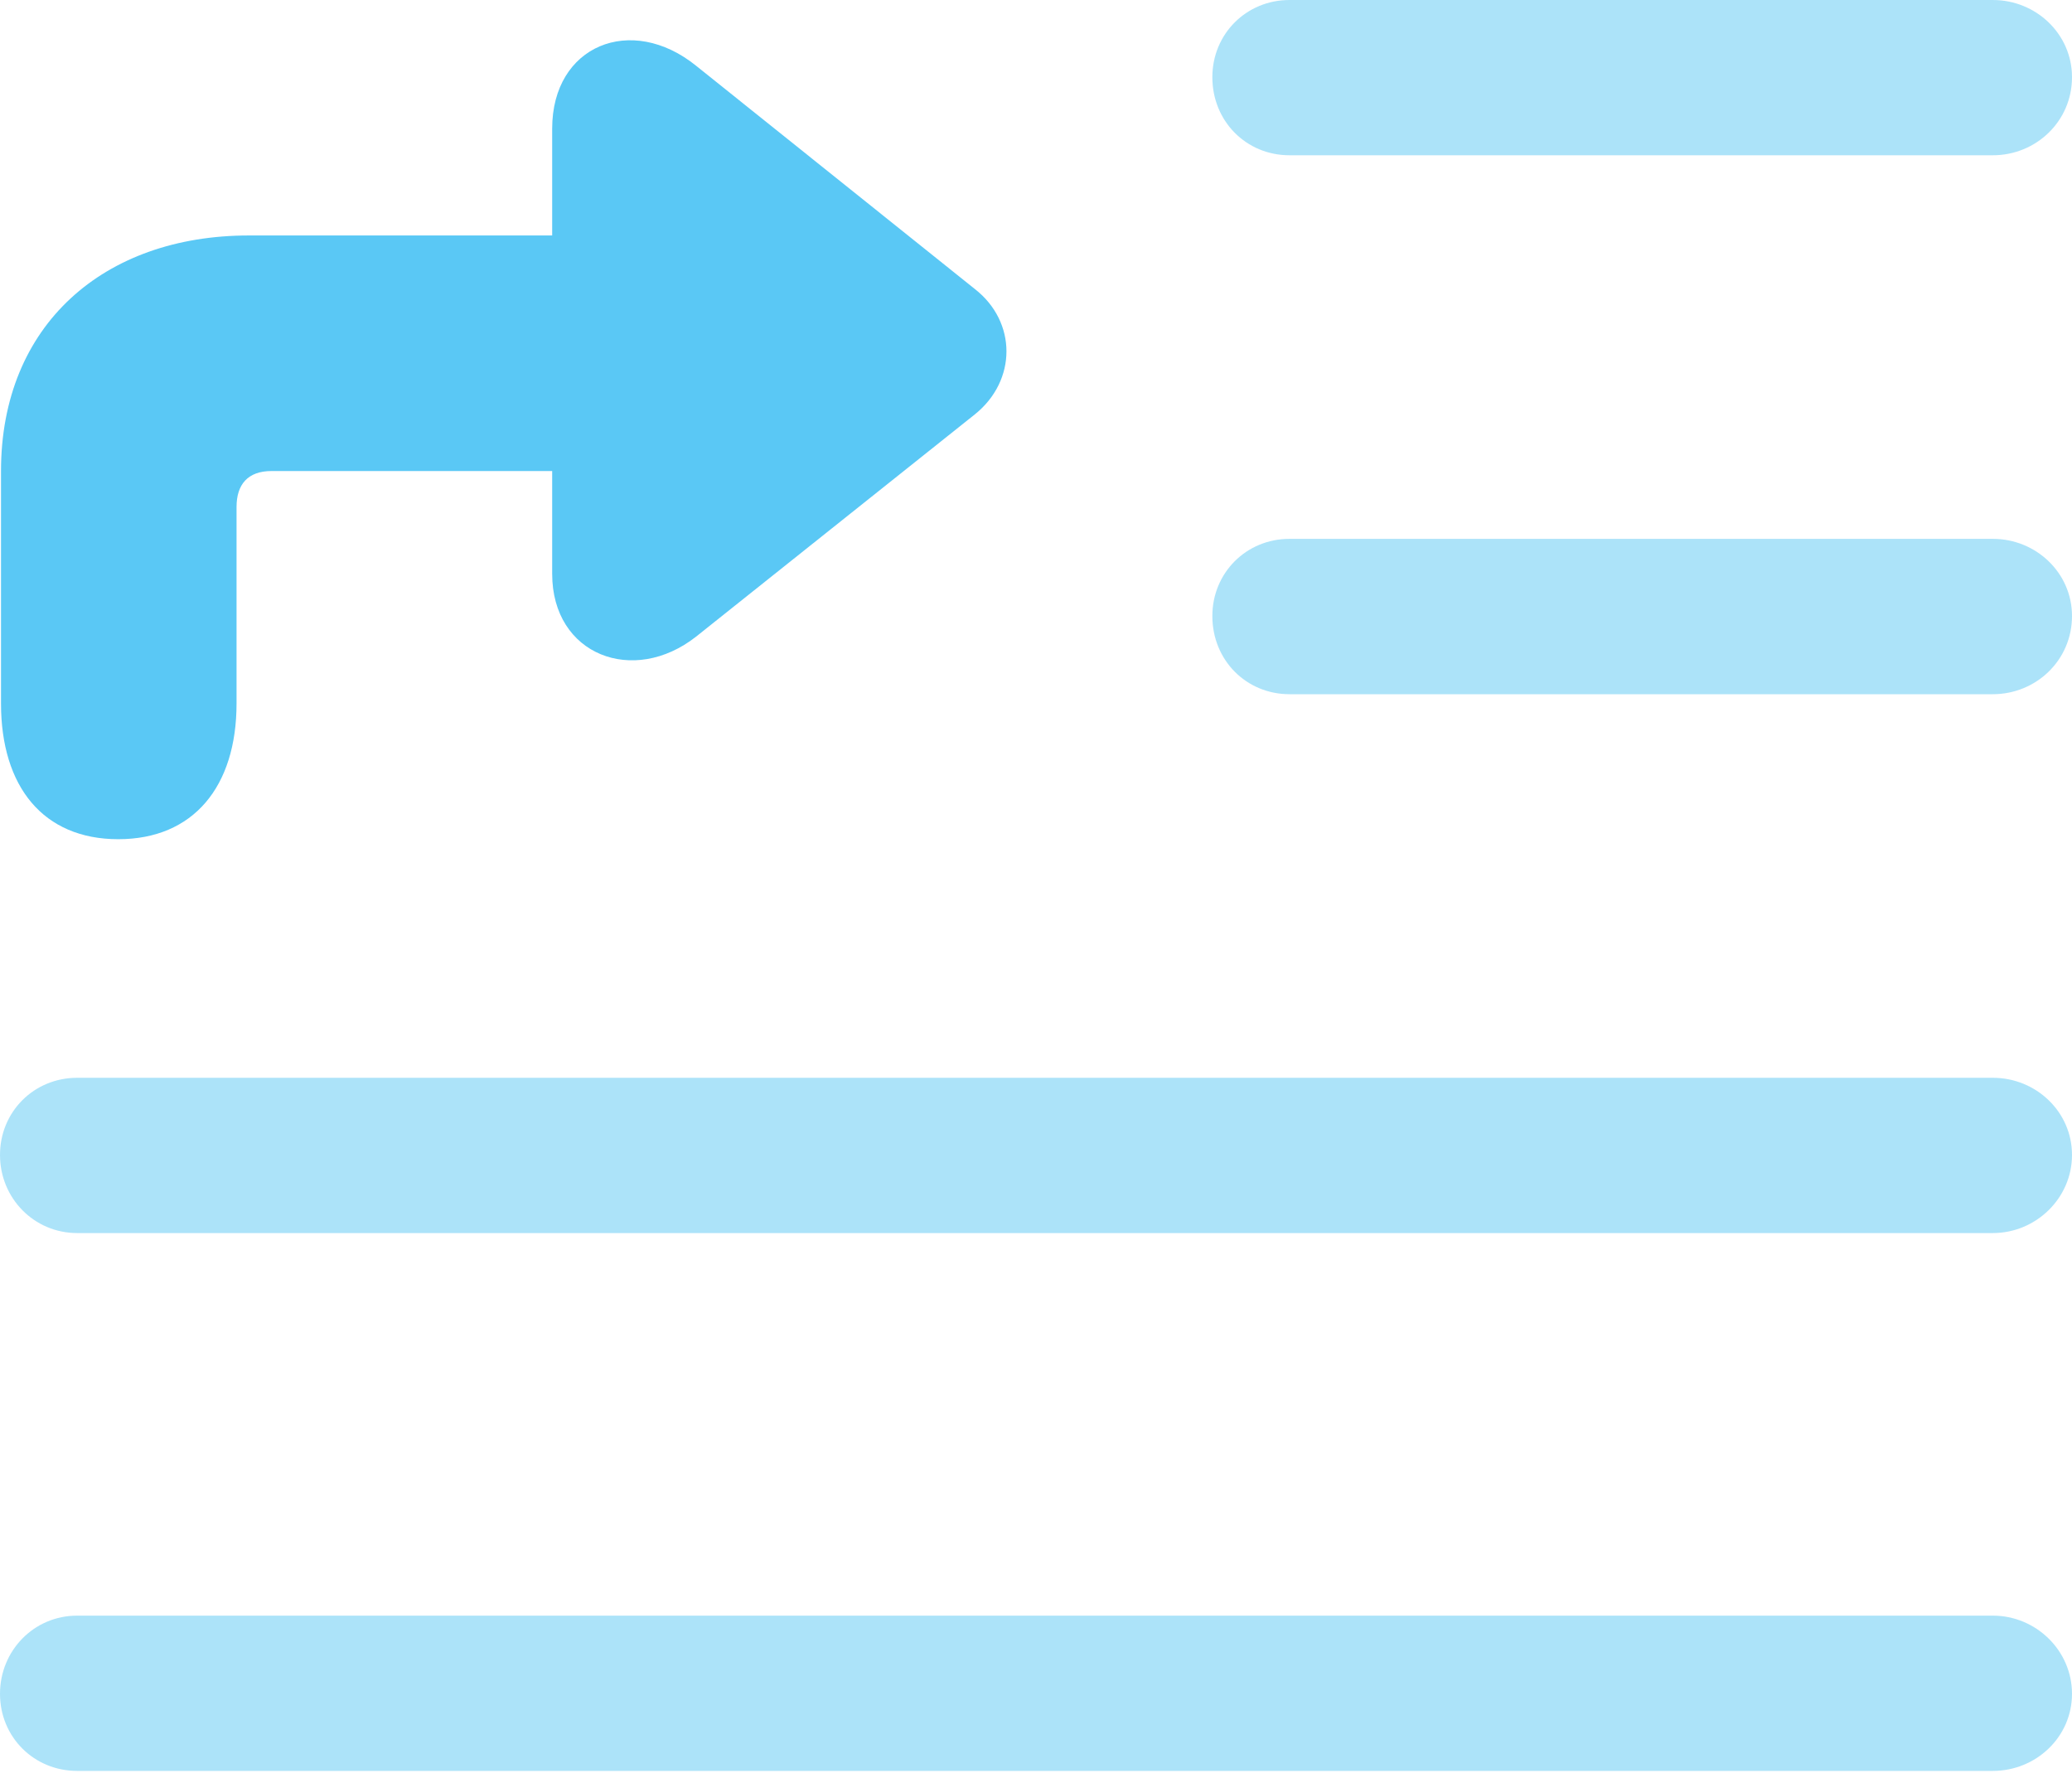 <?xml version="1.0" encoding="UTF-8"?>
<!--Generator: Apple Native CoreSVG 175.5-->
<!DOCTYPE svg
PUBLIC "-//W3C//DTD SVG 1.1//EN"
       "http://www.w3.org/Graphics/SVG/1.1/DTD/svg11.dtd">
<svg version="1.1" xmlns="http://www.w3.org/2000/svg" xmlns:xlink="http://www.w3.org/1999/xlink" width="24.597" height="21.106">
 <g>
  <rect height="21.106" opacity="0" width="24.597" x="0" y="0"/>
  <path d="M15.308 1.843L23.657 1.843C24.17 1.843 24.597 1.44 24.597 0.916C24.597 0.403 24.17 0 23.657 0L15.308 0C14.795 0 14.392 0.403 14.392 0.916C14.392 1.44 14.795 1.843 15.308 1.843ZM15.308 8.24L23.657 8.24C24.17 8.24 24.597 7.837 24.597 7.312C24.597 6.799 24.17 6.396 23.657 6.396L15.308 6.396C14.795 6.396 14.392 6.799 14.392 7.312C14.392 7.837 14.795 8.24 15.308 8.24ZM0.916 14.636L23.657 14.636C24.17 14.636 24.597 14.221 24.597 13.709C24.597 13.196 24.17 12.793 23.657 12.793L0.916 12.793C0.403 12.793 0 13.196 0 13.709C0 14.221 0.403 14.636 0.916 14.636ZM0.916 21.02L23.657 21.02C24.17 21.02 24.597 20.618 24.597 20.105C24.597 19.592 24.17 19.177 23.657 19.177L0.916 19.177C0.403 19.177 0 19.592 0 20.105C0 20.618 0.403 21.02 0.916 21.02Z" fill="#5ac8f5" fill-opacity="0.5"/>
  <path d="M0.012 8.35C0.012 9.338 0.513 9.961 1.404 9.961C2.295 9.961 2.808 9.338 2.808 8.35L2.808 6.018C2.808 5.75 2.942 5.591 3.223 5.591L6.555 5.591L6.555 6.812C6.555 7.776 7.52 8.142 8.264 7.556L11.572 4.919C12.073 4.517 12.073 3.821 11.572 3.43L8.264 0.781C7.495 0.159 6.555 0.537 6.555 1.526L6.555 2.795L2.954 2.795C1.233 2.795 0.012 3.857 0.012 5.591Z" fill="#5ac8f5"/>
 </g>
</svg>
